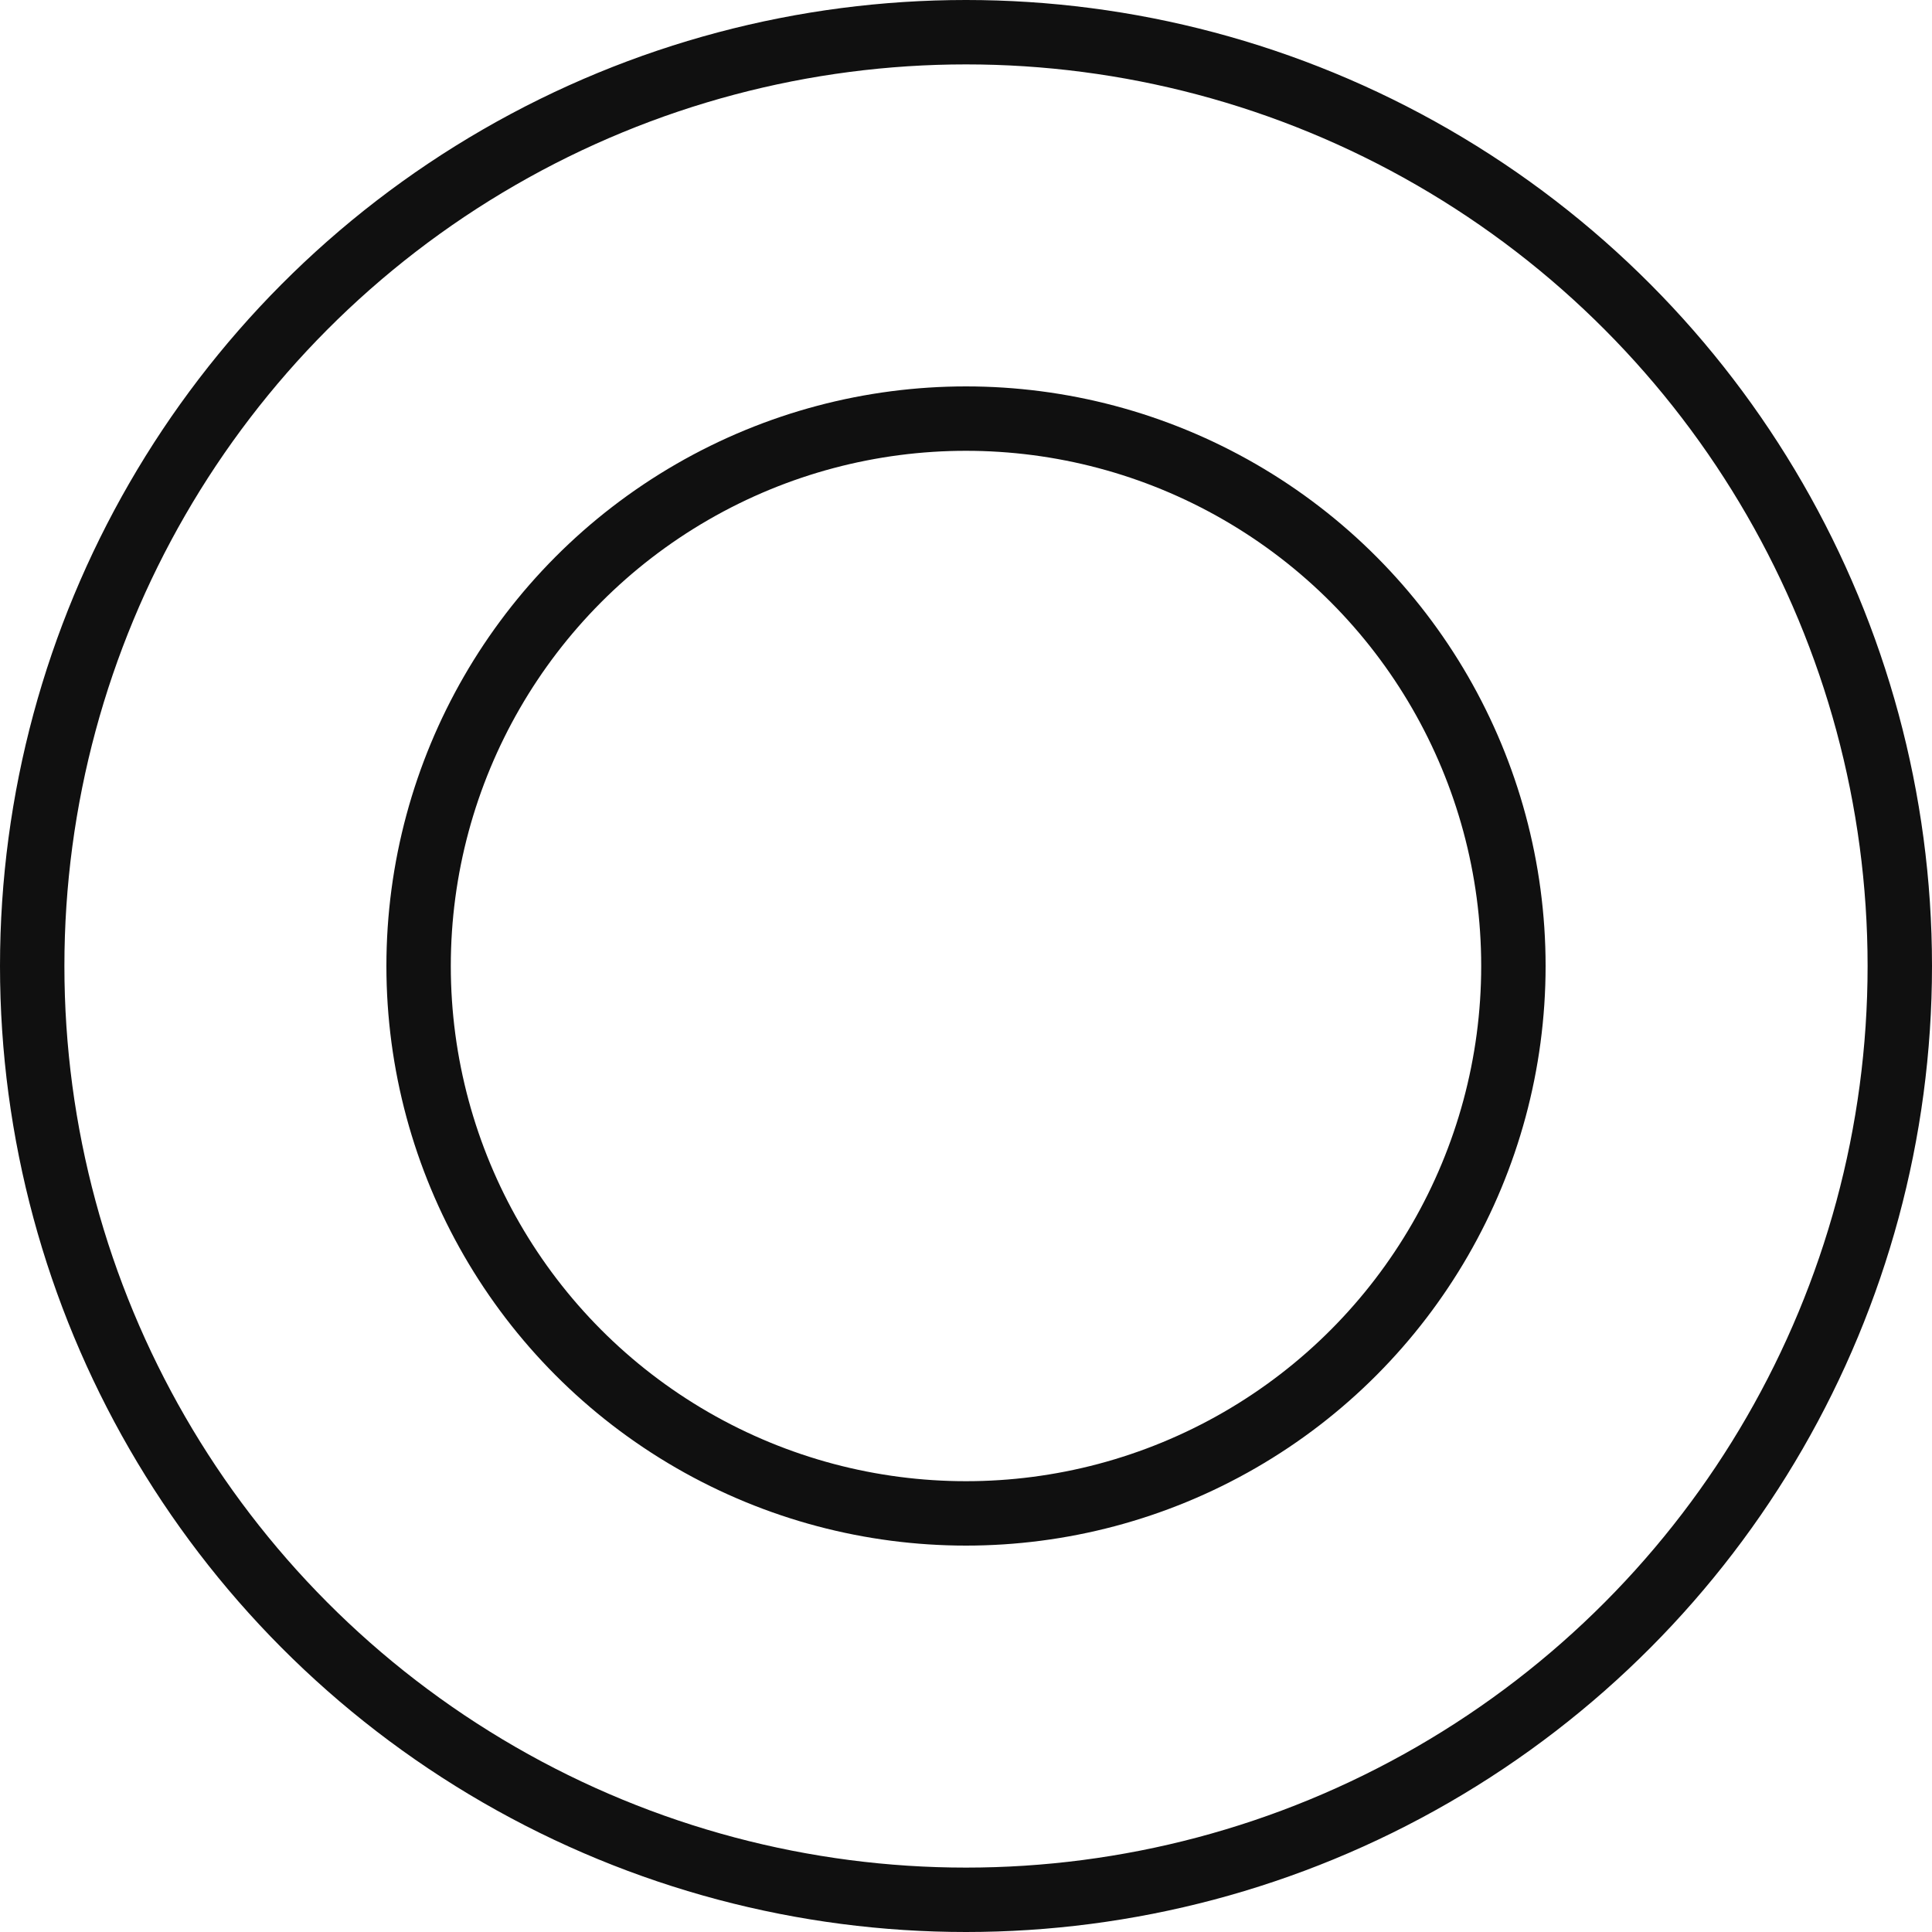 <svg width="15" height="15" viewBox="0 0 15 15" fill="none" xmlns="http://www.w3.org/2000/svg">
<g id="Icon">
<circle id="Ellipse 25" cx="7.5" cy="7.5" r="7.25" stroke="#101010" stroke-width="0.5"/>
<circle id="Ellipse 26" cx="7.5" cy="7.5" r="4.25" stroke="#101010" stroke-width="0.5"/>
</g>
</svg>
